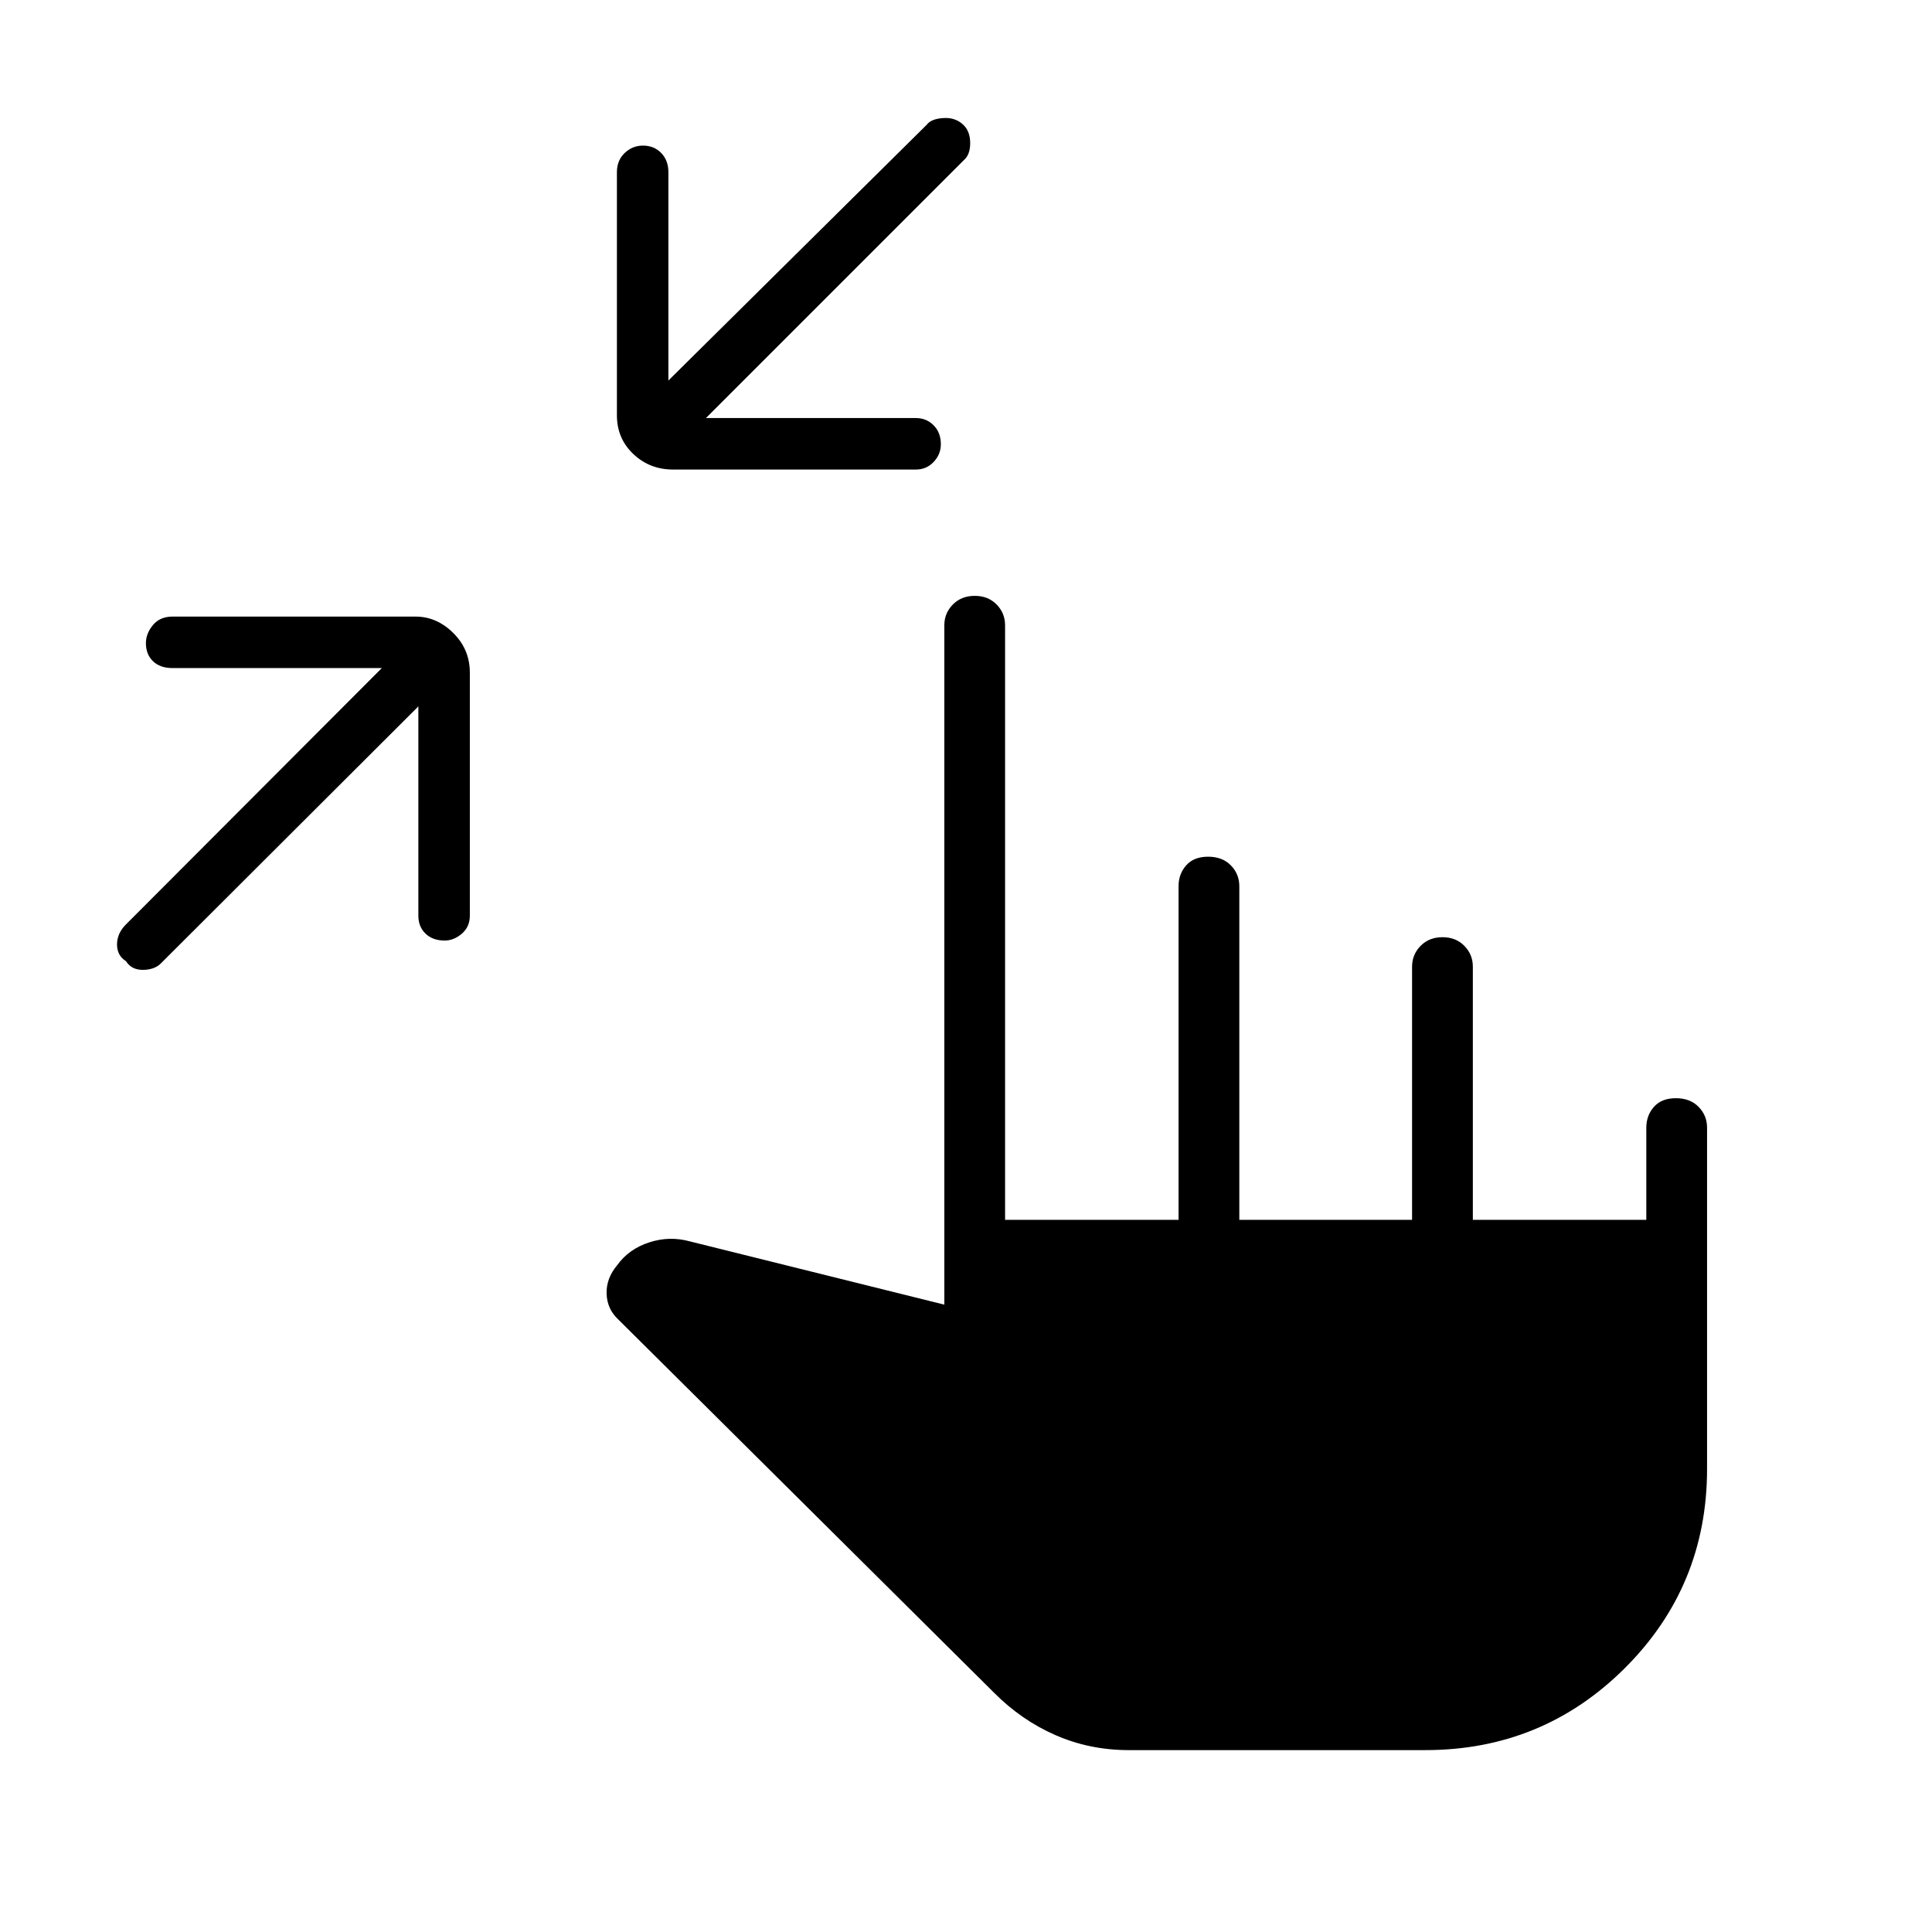 <svg xmlns="http://www.w3.org/2000/svg" height="48" viewBox="0 -960 960 960" width="48"><path d="M207.88-609 80.41-481.77q-3.13 3.53-9.06 3.69-5.93.16-8.73-4.3-4.47-2.81-4.47-8.31t4.37-9.9l127.21-127.45h-104q-6.24 0-9.74-3.43-3.49-3.43-3.49-8.96 0-4.76 3.49-8.97 3.5-4.22 9.74-4.22H206.5q10.52 0 18.74 8.16 8.22 8.15 8.22 19.69V-505q0 5.51-3.96 8.93t-8.54 3.42q-5.92 0-9.5-3.42t-3.58-8.93v-104Zm142.89-143.27h104.38q5.18 0 8.77 3.61 3.58 3.6 3.58 9.4 0 5.03-3.58 8.8-3.59 3.77-8.77 3.77H334.38q-11.53 0-19.69-7.71-8.15-7.72-8.15-19.25v-120.77q0-5.9 3.87-9.57 3.86-3.66 9.07-3.66 5.48 0 9.06 3.66 3.58 3.67 3.58 9.57v103.5l128.34-127.07q2.19-2.97 8.33-3.36 6.13-.38 10.09 3.58 3.2 3.19 3.2 8.89 0 5.69-3.07 8.37L350.77-752.27ZM560.83-90.38q-19.33 0-36.33-7.43-17-7.42-30.58-21.11L307.23-304.35q-5.58-5.19-5.81-12.82-.23-7.64 5.27-14.18 5.77-8.03 15.89-11.32 10.11-3.29 20.27-.48l126.38 31.42v-337.54q0-6.06 4.24-10.36 4.24-4.29 10.88-4.29 6.65 0 10.86 4.29 4.21 4.3 4.21 10.36v295.39h86.2v-165.77q0-6.06 3.79-10.36 3.8-4.3 10.89-4.3 7.08 0 11.3 4.3 4.21 4.3 4.21 10.36v165.77h85.84v-125.77q0-6.06 4.24-10.36t10.89-4.3q6.64 0 10.85 4.3 4.22 4.3 4.22 10.36v125.77h86.19v-45.77q0-6.06 3.79-10.36 3.8-4.3 10.89-4.3 7.09 0 11.3 4.3 4.21 4.3 4.21 10.36v169.48q0 58.32-40.86 99.05-40.87 40.74-99.14 40.74h-147.4Z"/></svg>